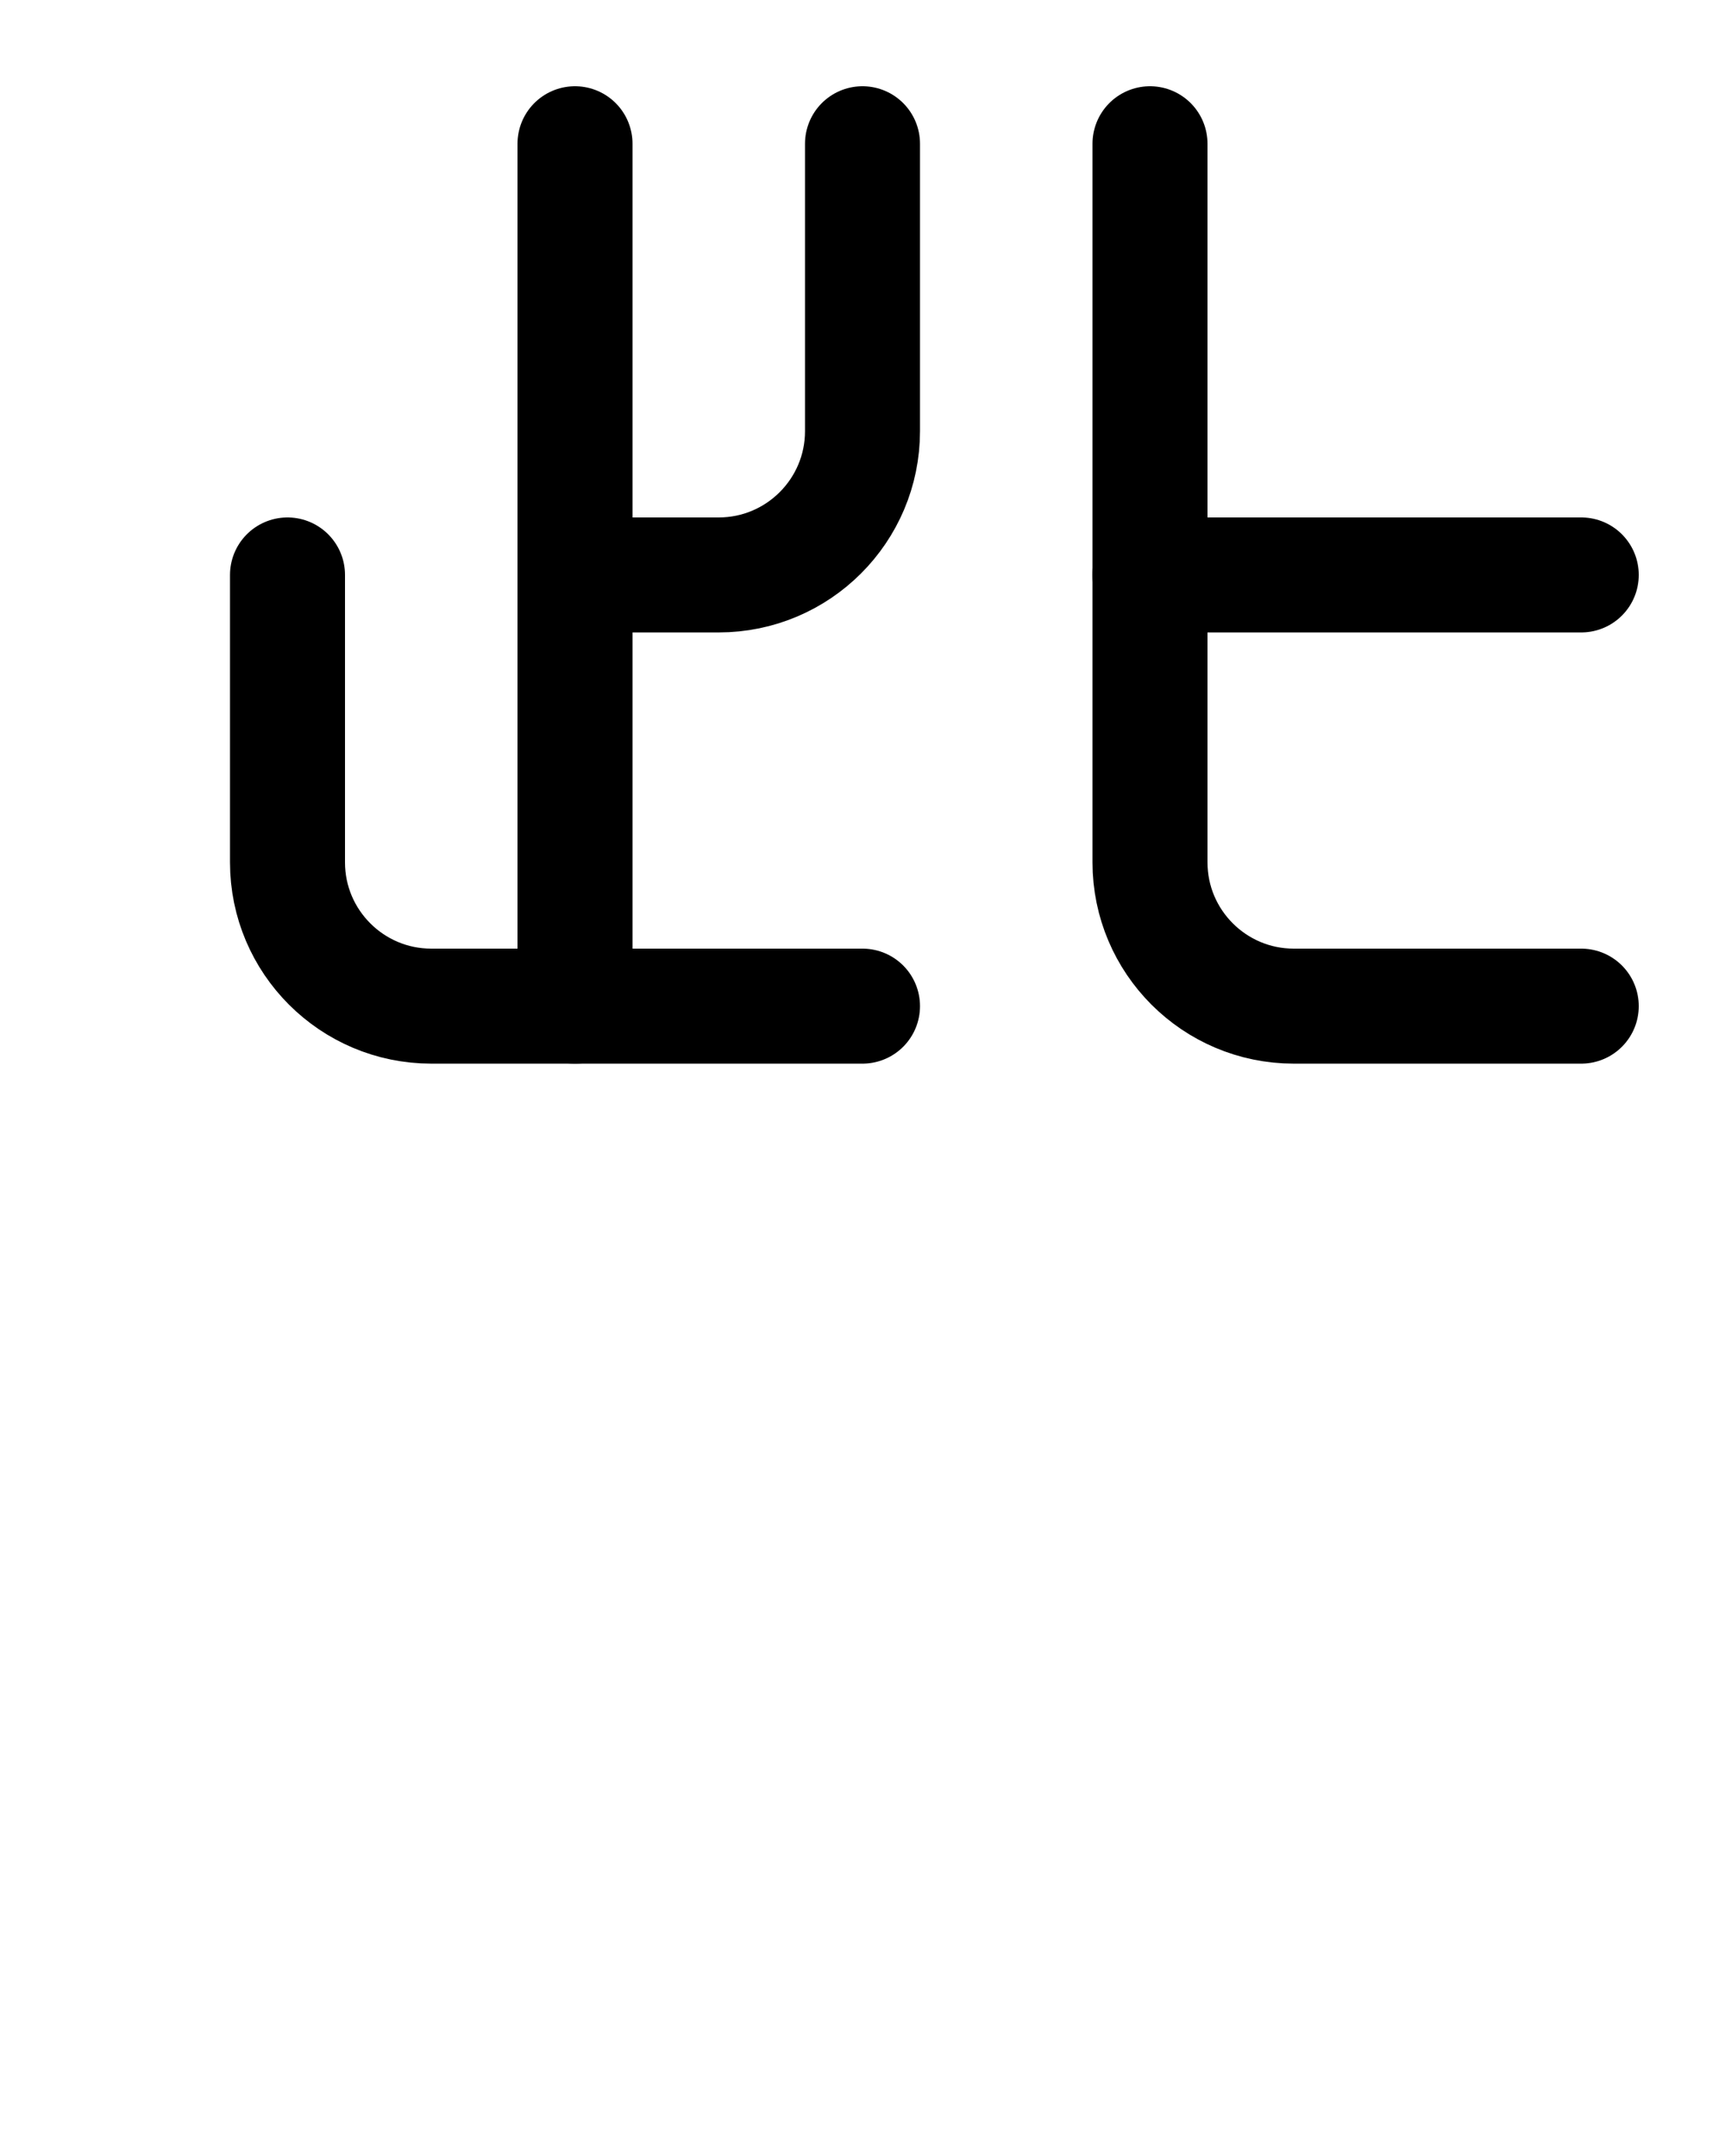 <?xml version="1.0" encoding="utf-8"?>
<!-- Generator: Adobe Illustrator 26.0.0, SVG Export Plug-In . SVG Version: 6.00 Build 0)  -->
<svg version="1.1" id="图层_1" xmlns="http://www.w3.org/2000/svg" xmlns:xlink="http://www.w3.org/1999/xlink" x="0px" y="0px"
	 viewBox="0 0 720 900" style="enable-background:new 0 0 720 900;" xml:space="preserve">
<style type="text/css">
	.st0{fill:none;stroke:#000000;stroke-width:48;stroke-linecap:round;stroke-linejoin:round;stroke-miterlimit:10;}
</style>
<path class="st0" d="M480,60v300c0,33.1,26.9,60,60,60h120"/>
<line class="st0" x1="480" y1="240" x2="660" y2="240"/>
<path class="st0" d="M120,240v120c0,33.1,26.9,60,60,60h180"/>
<path class="st0" d="M360,60v120c0,33.1-26.9,60-60,60h-60"/>
<line class="st0" x1="240" y1="420" x2="240" y2="60"/>
</svg>
